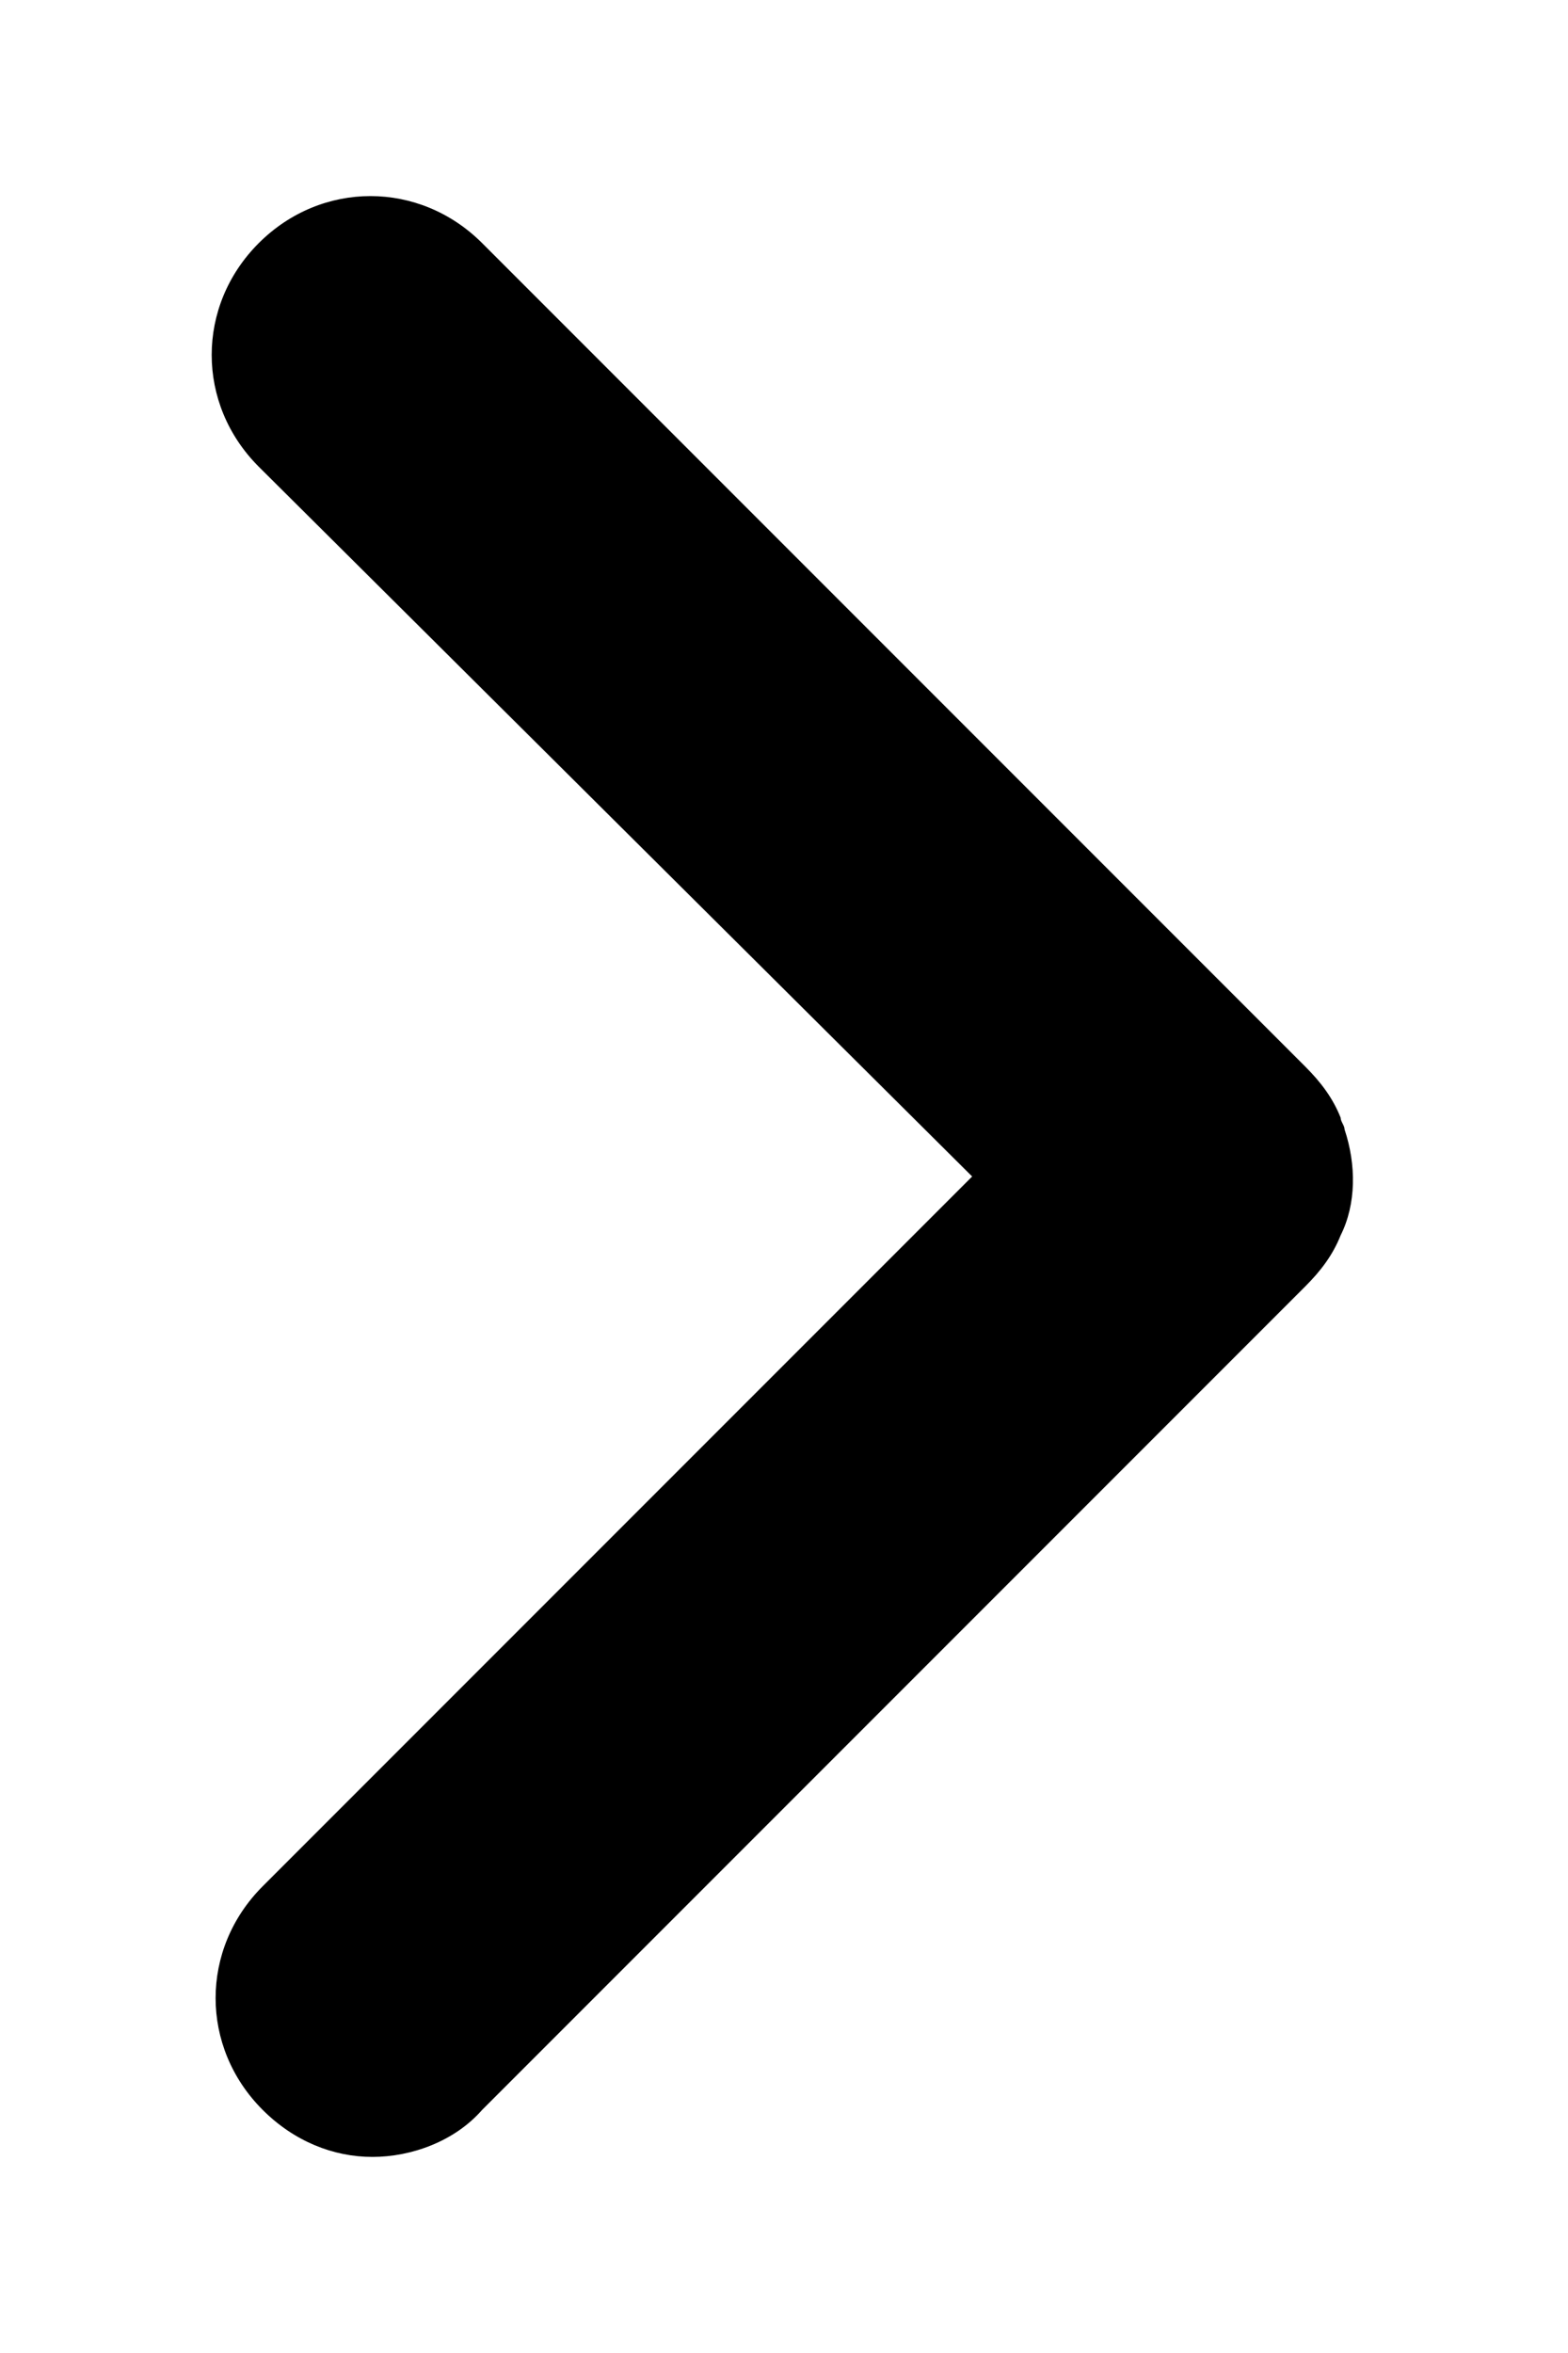 <?xml version="1.0" encoding="utf-8"?>
<!-- Generator: Adobe Illustrator 22.0.1, SVG Export Plug-In . SVG Version: 6.00 Build 0)  -->
<svg version="1.1" id="Layer_1" xmlns="http://www.w3.org/2000/svg" xmlns:xlink="http://www.w3.org/1999/xlink" x="0px" y="0px"
	 viewBox="0 0 40 60" style="enable-background:new 0 0 40 60;" xml:space="preserve">
<path d="M34.3,28.8c0-0.1-0.1-0.2-0.1-0.3l0,0c-0.2-0.5-0.5-0.9-0.9-1.3l0,0l-21-21c-1.6-1.6-4.1-1.6-5.7,0s-1.6,4.1,0,5.7L24.8,30
	L6.7,48.1c-1.6,1.6-1.6,4.1,0,5.7C7.5,54.6,8.5,55,9.5,55s2.1-0.4,2.8-1.2l21-21c0.4-0.4,0.7-0.8,0.9-1.3
	C34.6,30.7,34.6,29.7,34.3,28.8z"/>
</svg>
